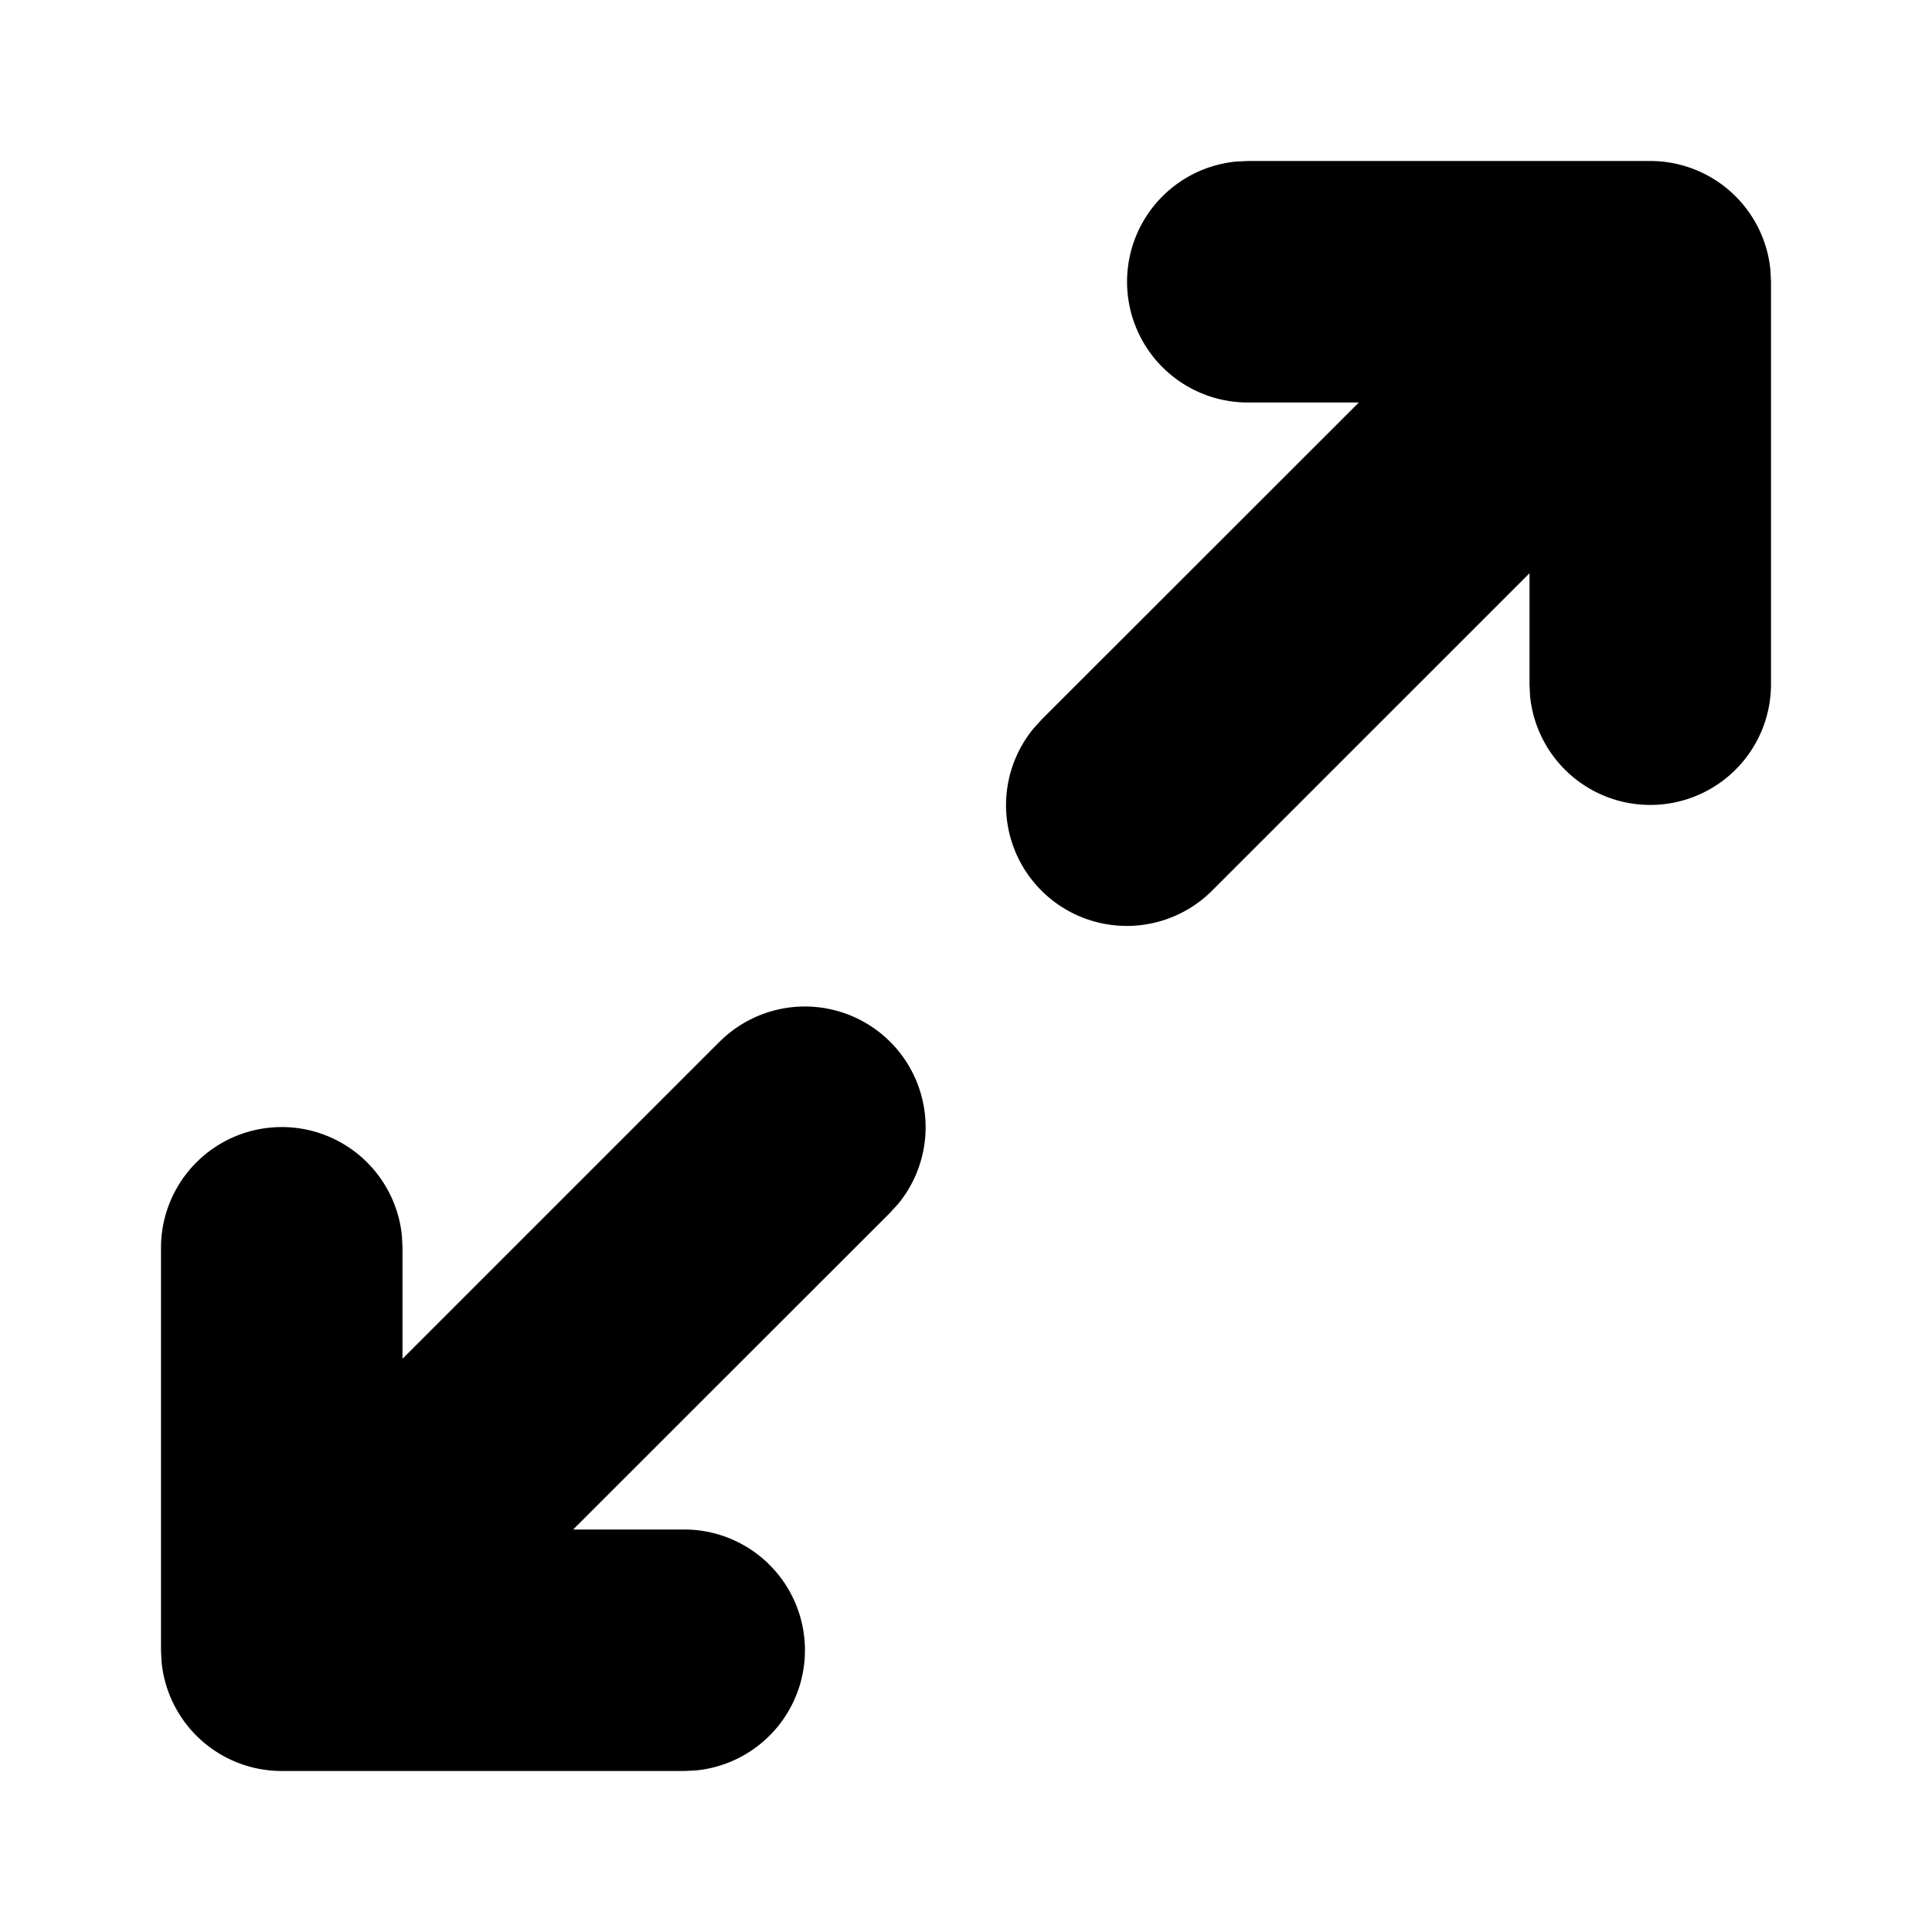 <svg xmlns="http://www.w3.org/2000/svg" width="24" height="24">
  <defs/>
  <path  d="M8.94,12.94 A1.5 1.5 0 0 1 11.164,14.947 L11.061,15.061 L7.12,19 L8.5,19 A1.5 1.5 0 0 1 8.644,21.993 L8.5,22 L3.5,22 A1.5 1.5 0 0 1 2.007,20.644 L2,20.5 L2,15.5 A1.5 1.5 0 0 1 4.993,15.356 L5,15.5 L5,16.879 L8.94,12.939 Z M20.5,2 A1.5 1.5 0 0 1 21.993,3.356 L22,3.5 L22,8.5 A1.5 1.5 0 0 1 19.007,8.644 L19,8.5 L19,7.121 L15.06,11.061 A1.5 1.5 0 0 1 12.836,9.053 L12.939,8.939 L16.88,5 L15.5,5 A1.5 1.5 0 0 1 15.356,2.007 L15.5,2 L20.5,2 Z"/>
</svg>

